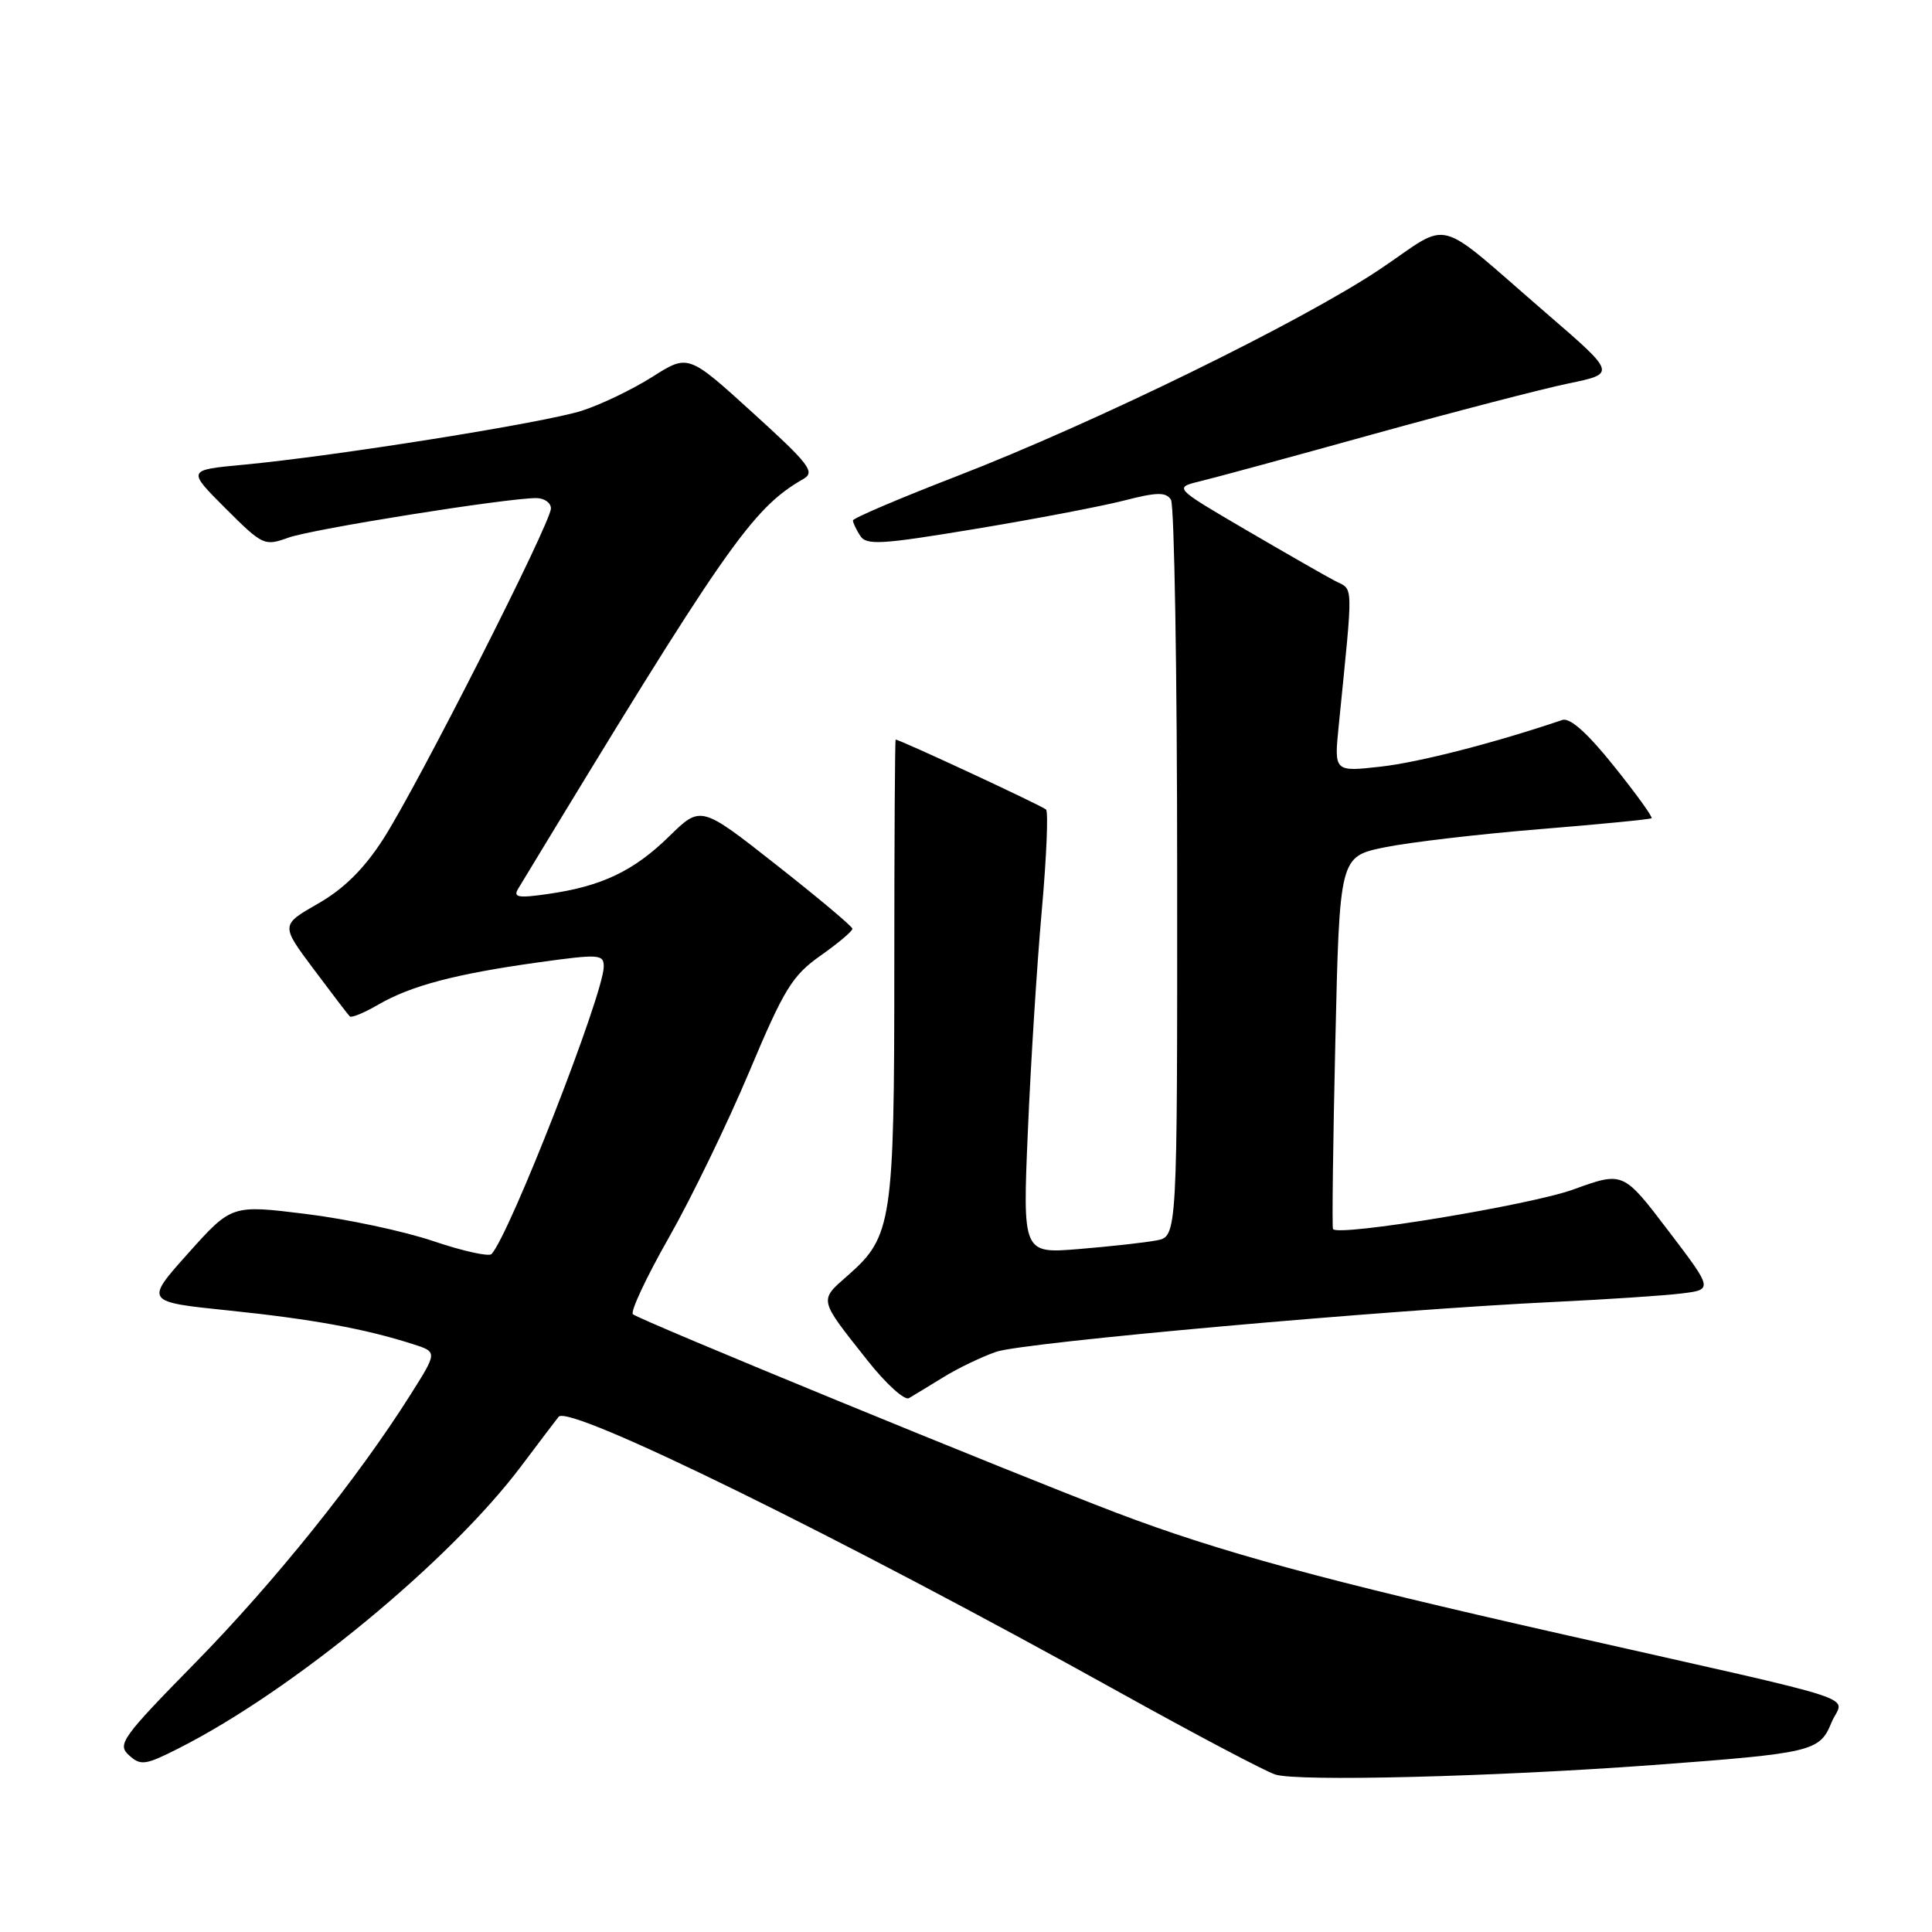 <?xml version="1.0" encoding="UTF-8" standalone="no"?>
<!DOCTYPE svg PUBLIC "-//W3C//DTD SVG 1.1//EN" "http://www.w3.org/Graphics/SVG/1.1/DTD/svg11.dtd" >
<svg xmlns="http://www.w3.org/2000/svg" xmlns:xlink="http://www.w3.org/1999/xlink" version="1.1" viewBox="0 0 256 256">
 <g >
 <path fill="currentColor"
d=" M 219.00 233.88 C 240.14 232.31 241.12 232.08 242.67 228.27 C 244.22 224.48 248.81 225.99 207.00 216.54 C 175.42 209.40 161.52 205.62 148.00 200.48 C 134.37 195.30 84.56 174.85 83.86 174.14 C 83.51 173.79 85.65 169.22 88.62 164.00 C 91.59 158.78 96.38 148.90 99.26 142.06 C 103.90 131.02 104.97 129.27 108.75 126.61 C 111.09 124.96 112.98 123.36 112.95 123.06 C 112.93 122.75 108.40 118.95 102.88 114.61 C 92.86 106.72 92.86 106.72 88.68 110.81 C 83.98 115.41 79.75 117.43 72.66 118.45 C 68.67 119.03 67.96 118.91 68.66 117.76 C 96.20 72.31 99.62 67.39 106.46 63.46 C 108.05 62.55 107.24 61.50 99.73 54.68 C 91.19 46.92 91.19 46.92 86.45 49.93 C 83.84 51.58 79.64 53.61 77.11 54.42 C 72.19 56.01 44.35 60.45 32.15 61.59 C 24.80 62.28 24.80 62.28 29.87 67.35 C 34.81 72.28 35.03 72.39 38.22 71.24 C 41.38 70.10 67.07 66.00 71.05 66.00 C 72.12 66.00 73.00 66.62 73.00 67.37 C 73.00 69.28 55.27 104.23 50.76 111.21 C 48.22 115.15 45.55 117.79 42.13 119.74 C 37.19 122.57 37.19 122.57 41.57 128.43 C 43.98 131.65 46.13 134.47 46.35 134.68 C 46.57 134.90 48.27 134.20 50.12 133.12 C 54.45 130.61 60.32 129.06 71.25 127.53 C 79.40 126.40 80.00 126.43 80.00 128.08 C 80.00 131.68 67.54 163.58 65.13 166.17 C 64.78 166.54 61.30 165.77 57.40 164.45 C 53.49 163.13 45.88 161.51 40.49 160.85 C 30.69 159.64 30.69 159.64 24.93 166.07 C 19.18 172.50 19.18 172.50 30.34 173.65 C 41.36 174.79 48.43 176.08 54.73 178.11 C 57.97 179.14 57.97 179.14 54.38 184.82 C 47.41 195.87 36.37 209.62 25.94 220.26 C 16.13 230.26 15.50 231.14 17.09 232.58 C 18.65 233.99 19.25 233.91 23.74 231.63 C 38.82 223.99 59.61 206.85 69.07 194.26 C 71.45 191.09 73.68 188.15 74.02 187.73 C 75.40 186.02 111.37 203.69 148.47 224.31 C 158.35 229.80 167.58 234.67 168.97 235.13 C 171.88 236.09 197.81 235.44 219.00 233.88 Z  M 125.00 182.49 C 126.92 181.30 130.07 179.79 132.00 179.12 C 135.61 177.87 183.93 173.55 206.00 172.51 C 212.88 172.18 220.41 171.68 222.75 171.40 C 227.00 170.88 227.00 170.88 221.04 163.05 C 215.08 155.22 215.08 155.22 208.48 157.61 C 202.79 159.68 177.34 163.87 176.63 162.86 C 176.49 162.66 176.63 151.47 176.94 138.00 C 177.50 113.50 177.50 113.50 183.50 112.27 C 186.80 111.60 196.03 110.52 204.00 109.87 C 211.97 109.22 218.65 108.57 218.84 108.42 C 219.03 108.27 216.79 105.17 213.86 101.52 C 210.35 97.13 208.03 95.06 207.02 95.40 C 198.07 98.43 188.05 101.01 182.98 101.58 C 176.77 102.28 176.77 102.28 177.39 96.14 C 179.34 76.60 179.39 78.28 176.84 76.94 C 175.55 76.27 170.24 73.22 165.02 70.17 C 155.54 64.62 155.54 64.62 159.02 63.77 C 160.94 63.31 171.28 60.50 182.00 57.52 C 192.72 54.55 204.35 51.53 207.83 50.81 C 214.16 49.50 214.16 49.50 204.89 41.50 C 189.76 28.44 192.54 29.17 182.87 35.66 C 172.52 42.59 145.08 56.02 126.75 63.11 C 119.19 66.03 113.01 68.67 113.02 68.96 C 113.02 69.26 113.45 70.17 113.97 70.98 C 114.79 72.28 116.71 72.16 129.20 70.09 C 137.07 68.79 145.94 67.09 148.92 66.33 C 153.31 65.20 154.50 65.18 155.16 66.22 C 155.60 66.92 155.98 89.18 155.98 115.67 C 156.00 163.84 156.00 163.84 153.25 164.36 C 151.74 164.65 147.12 165.16 143.00 165.50 C 135.50 166.12 135.50 166.12 136.20 149.81 C 136.58 140.84 137.41 127.73 138.04 120.67 C 138.67 113.62 138.92 107.59 138.61 107.27 C 138.13 106.79 119.23 98.00 118.68 98.00 C 118.58 98.00 118.50 111.61 118.50 128.25 C 118.50 161.85 118.20 163.86 112.39 168.96 C 108.50 172.38 108.41 172.01 114.94 180.26 C 117.38 183.35 119.86 185.60 120.44 185.26 C 121.02 184.92 123.08 183.67 125.00 182.49 Z "/>
</g>
</svg>